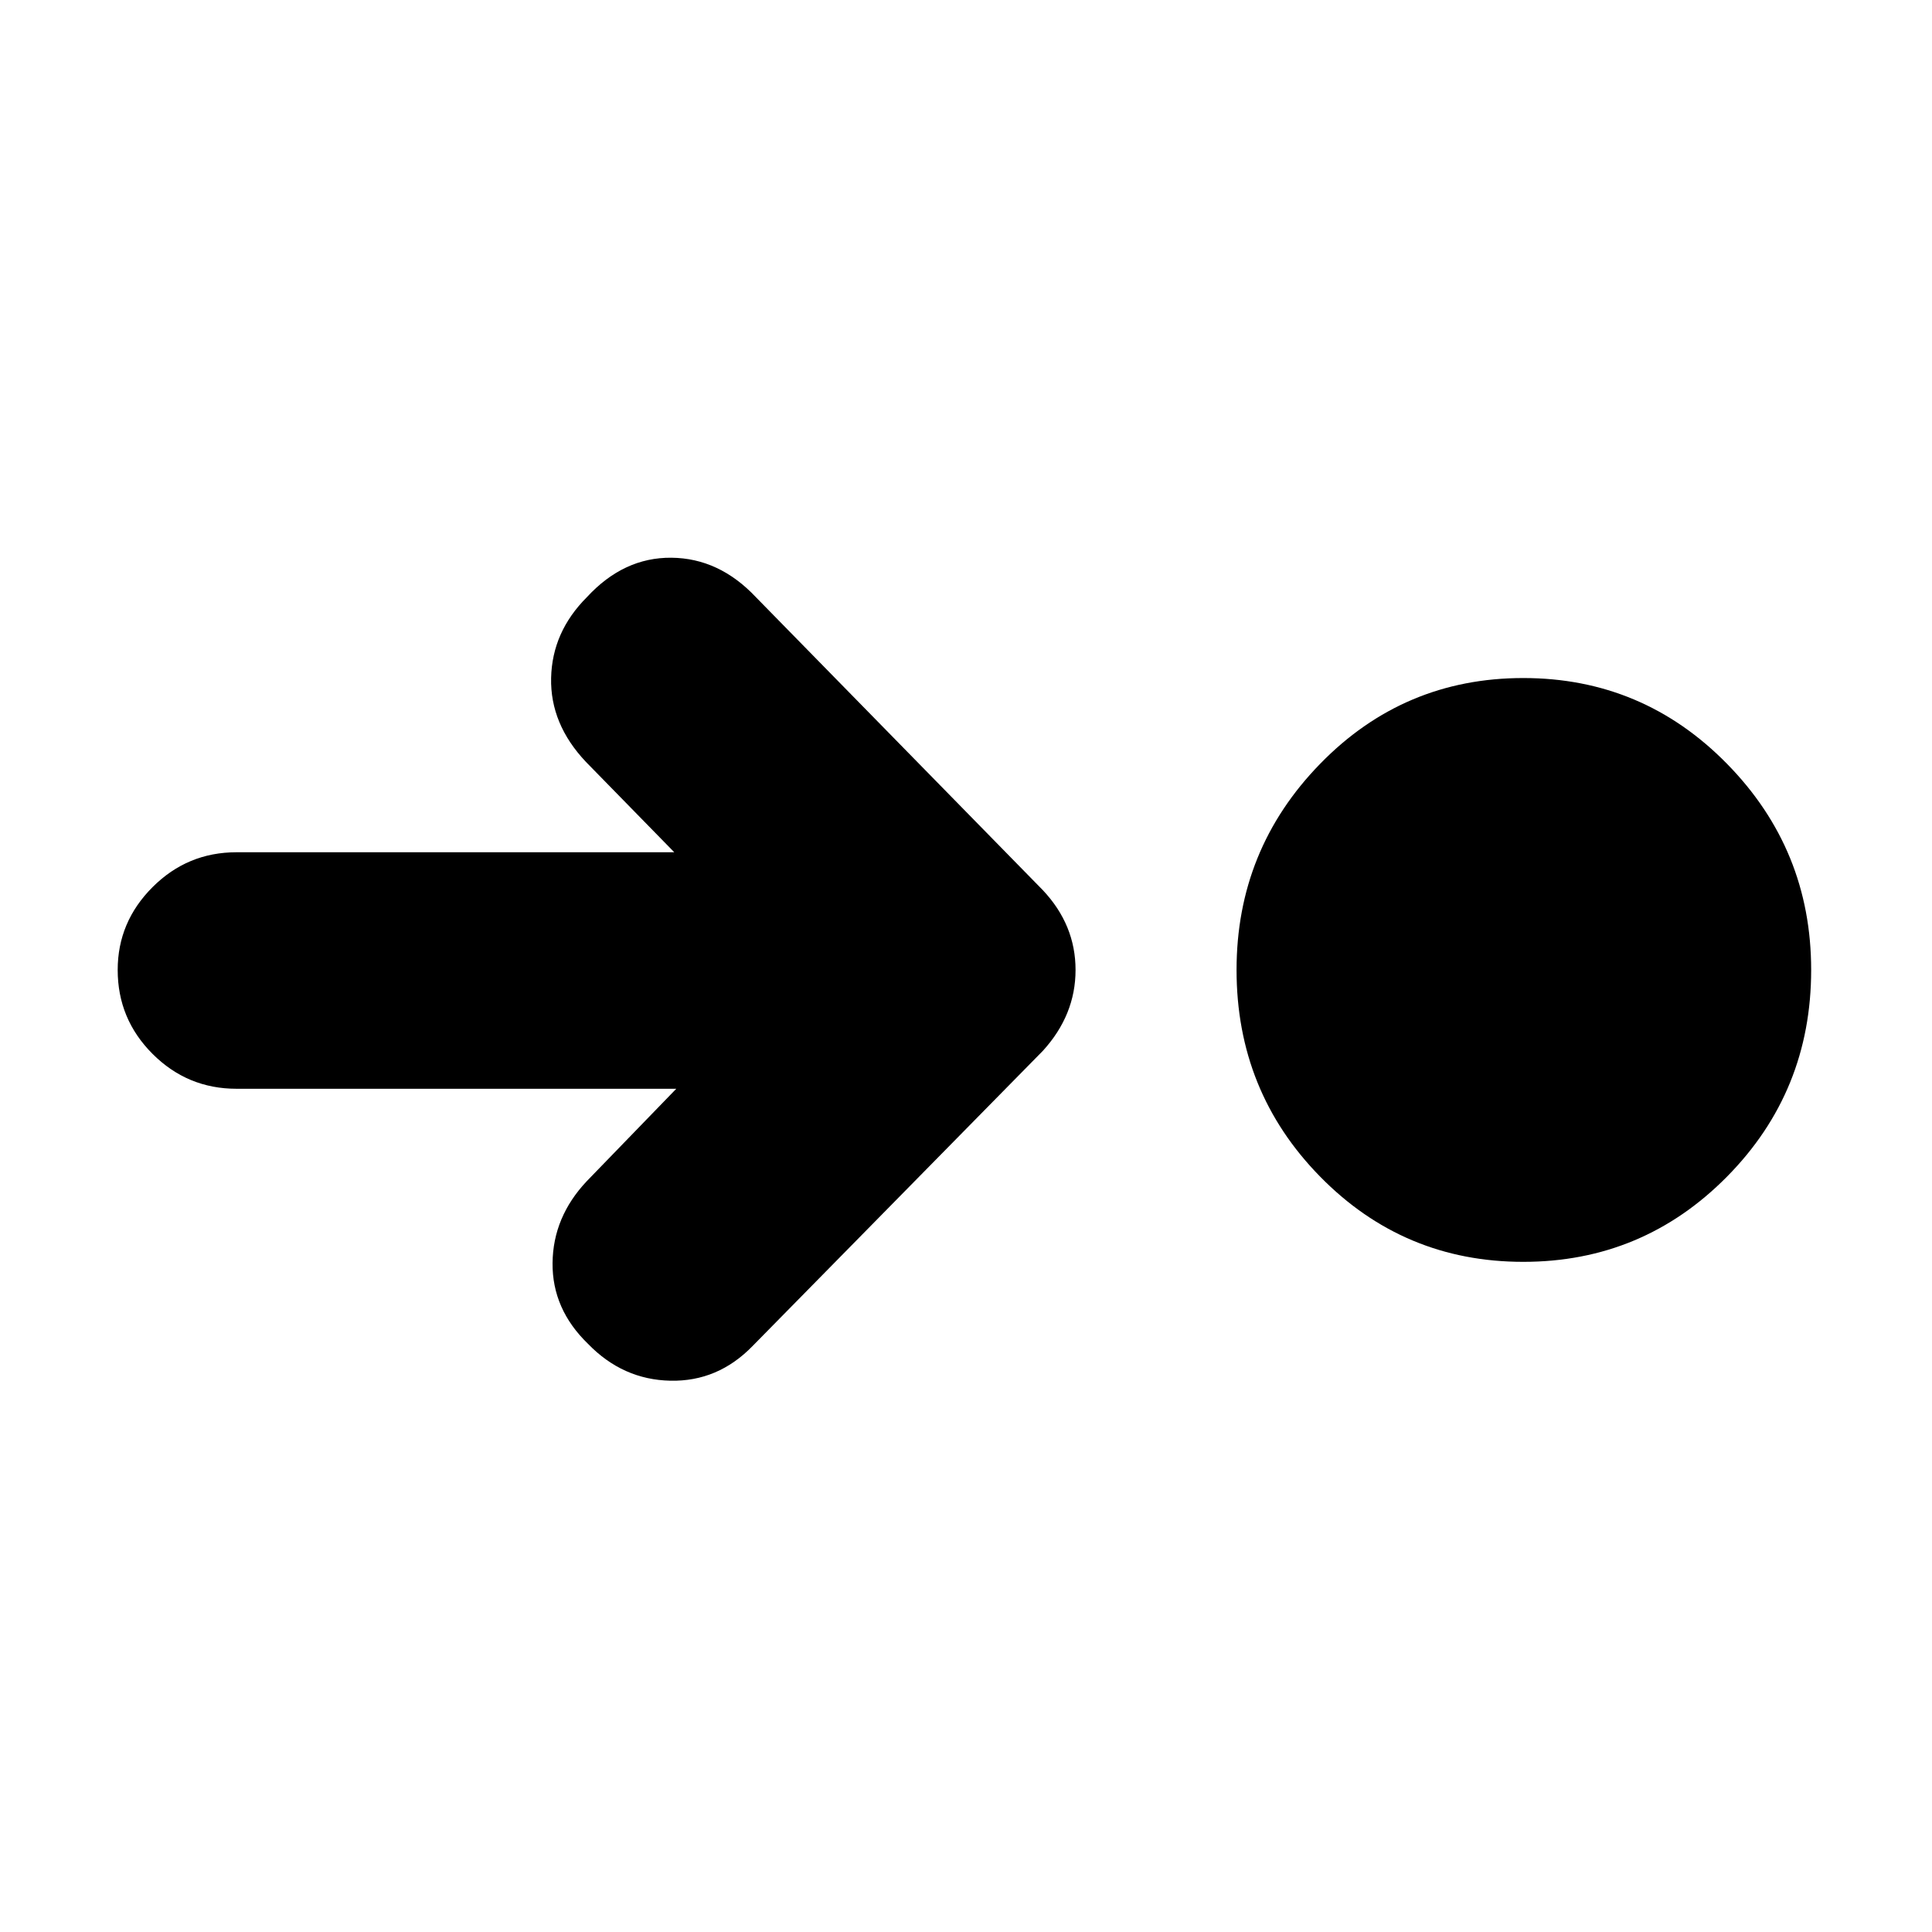 <svg xmlns="http://www.w3.org/2000/svg" height="20" viewBox="0 96 960 960" width="20"><path d="M756.913 723.001q-59.391 0-100.935-42.327-41.543-42.326-41.543-102.717 0-59.827 41.543-102.435 41.544-42.609 100.935-42.609 59.392 0 101.218 42.609 41.826 42.608 41.826 102.435 0 60.391-41.826 102.717-41.826 42.327-101.218 42.327Zm-420.872-86h-218.52q-24.391 0-41.717-17.327-17.327-17.326-17.327-41.717 0-23.827 17.327-41.153 17.326-17.326 41.717-17.326h217.52l-43.869-44.869q-17.826-18.826-17.326-41.718.5-22.891 17.761-40.152 18.261-19.826 42.001-19.609 23.739.218 42 19.609l142.565 145.565q16.261 17.261 16.261 39.653 0 22.391-16.261 40.217L374.043 764.74q-17.261 17.826-40.935 17.326-23.675-.5-40.936-18.326-17.826-17.261-17.608-40.153.217-22.891 17.043-40.717l44.434-45.869Z"/></svg>